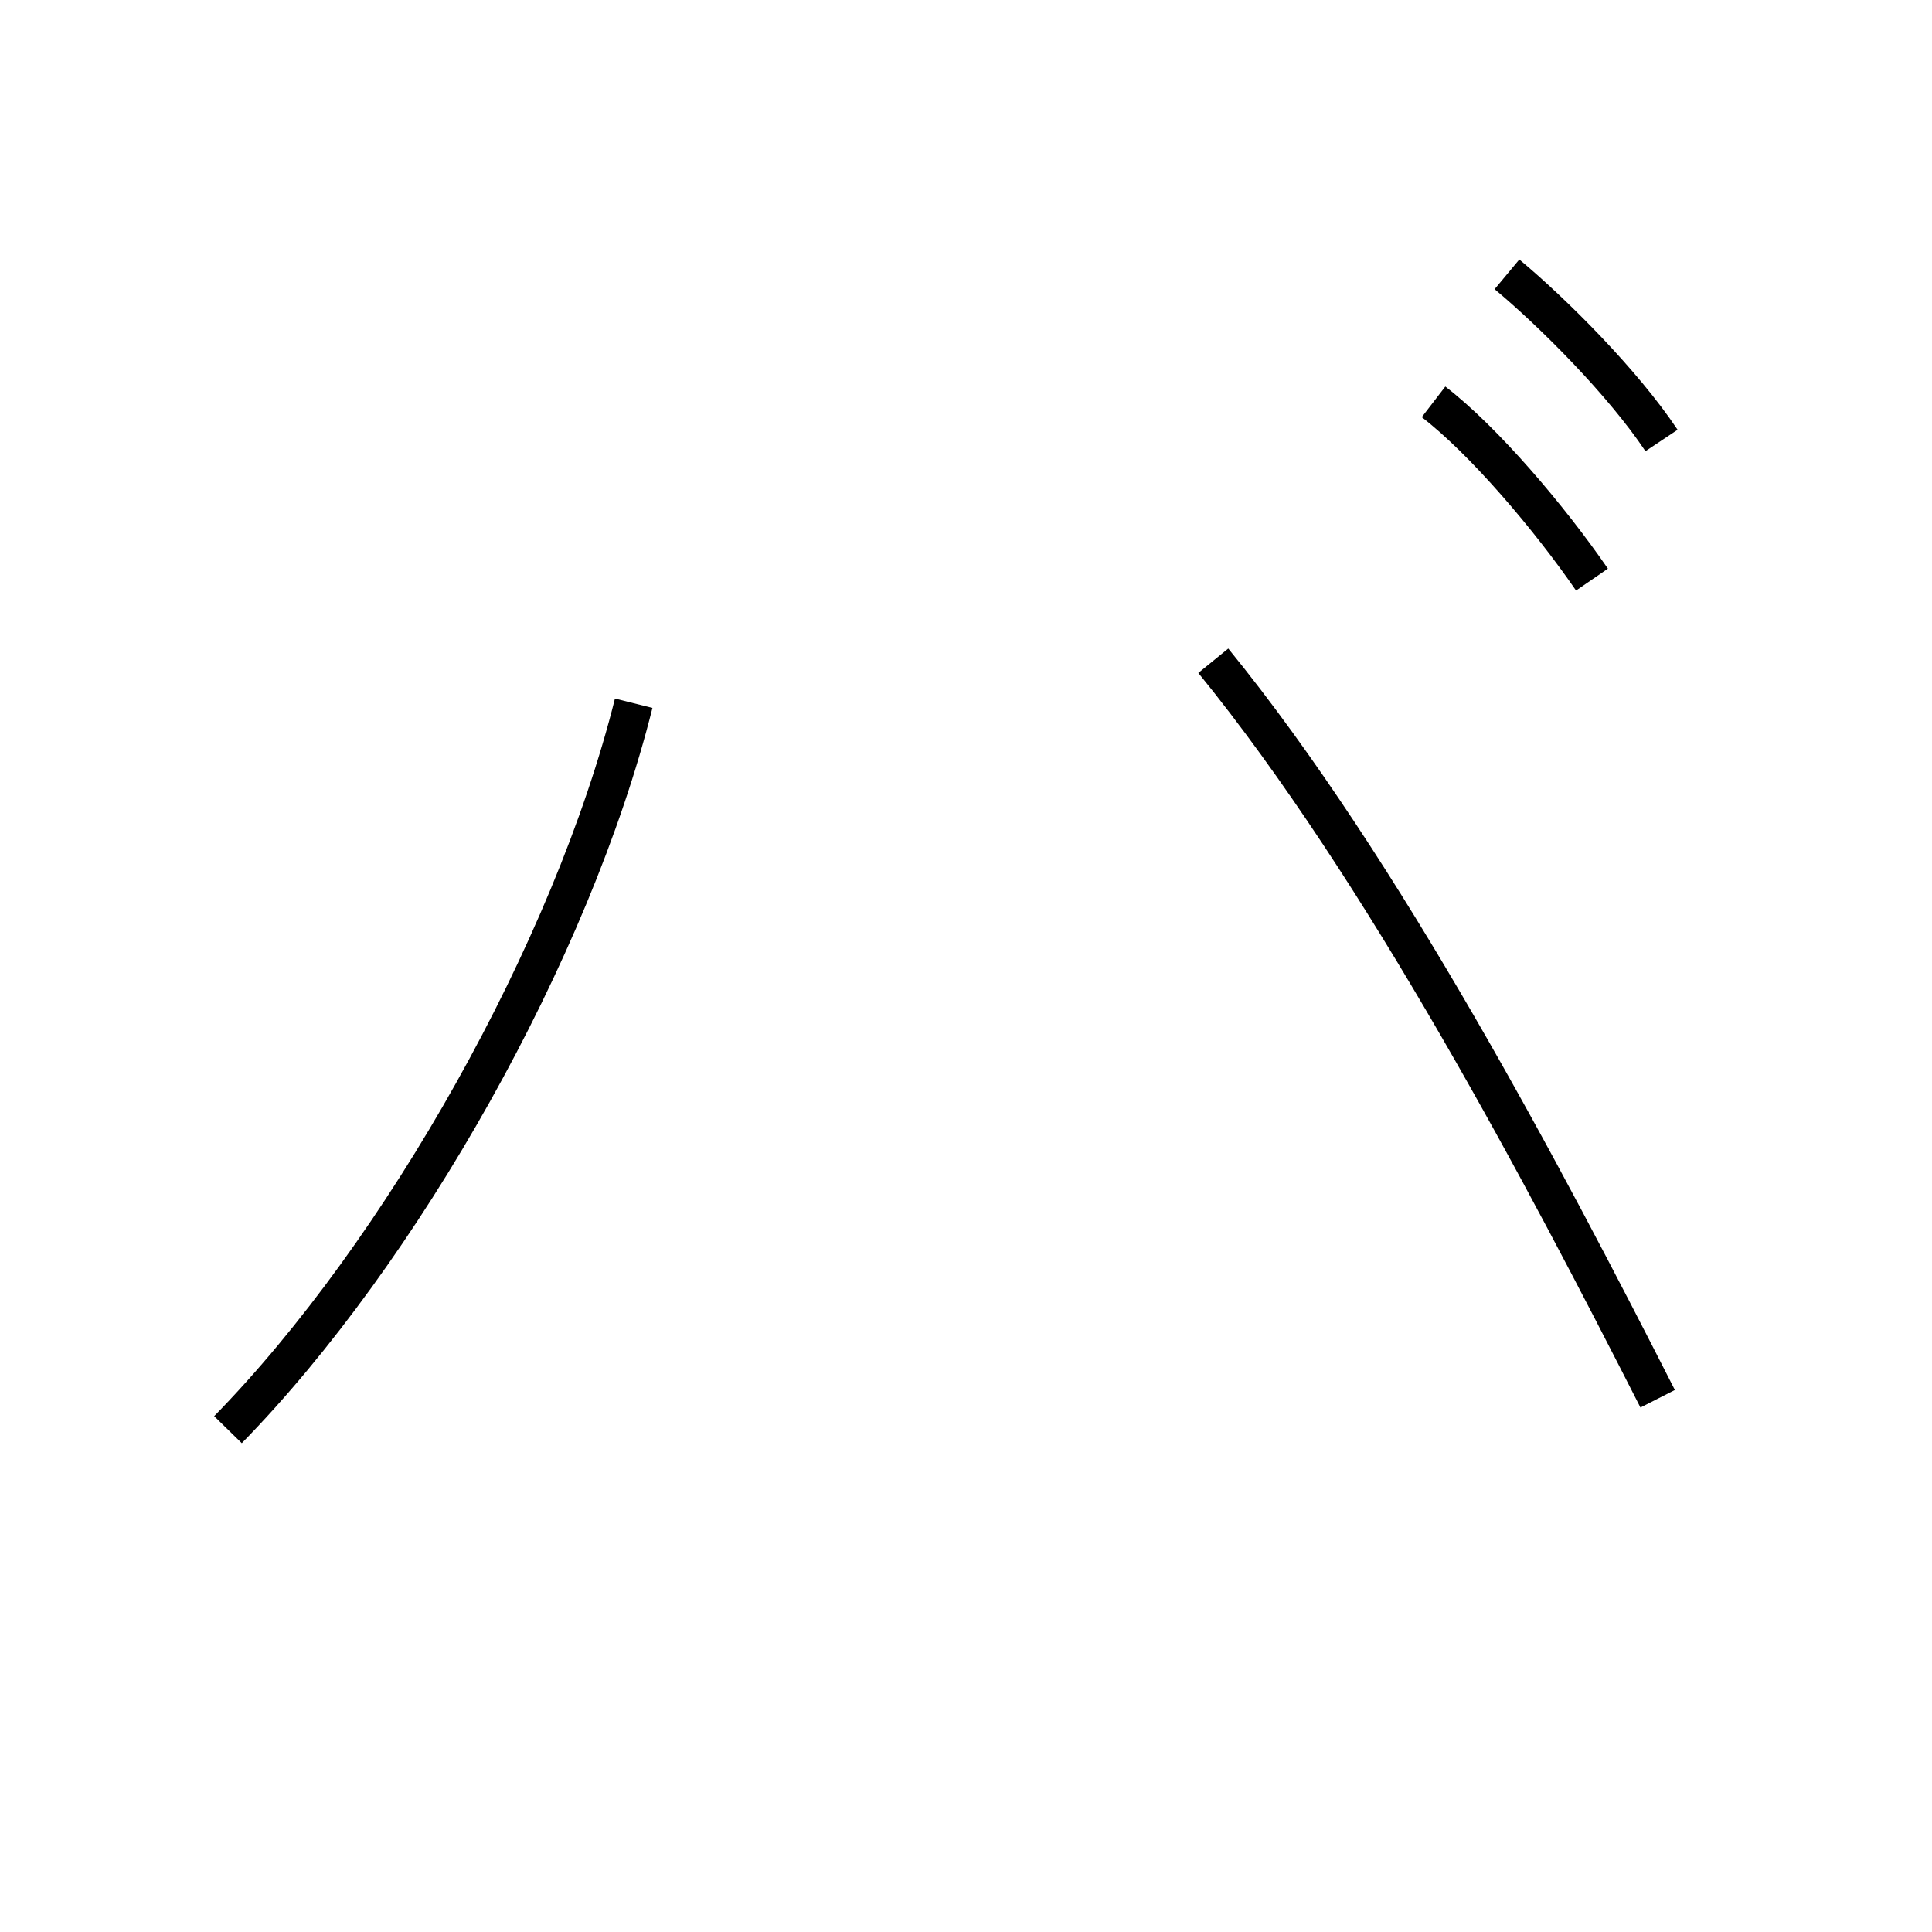 <?xml version='1.0' encoding='utf8'?>
<svg viewBox="0.0 -44.0 50.0 50.0" version="1.1" xmlns="http://www.w3.org/2000/svg">
<rect x="0.0" y="-44.0" width="50.0" height="50.0" fill="#808080" stroke="none"/>
<rect x="-1000" y="-1000" width="2000" height="2000" stroke="white" fill="white"/>
<g style="fill:none; stroke:#000000;  stroke-width:1">
<path d="M 41.2 29.0 C 40.1 30.6 38.4 32.6 37.1 33.6 M 5.9 7.0 C 10.4 11.6 14.8 19.4 16.4 25.8 M 43.0 32.6 C 42.0 34.1 40.2 35.9 39.0 36.9 M 31.4 26.9 C 35.8 21.5 40.0 13.5 42.9 7.8 " transform="scale(1, -1)" />
</g>
</svg>